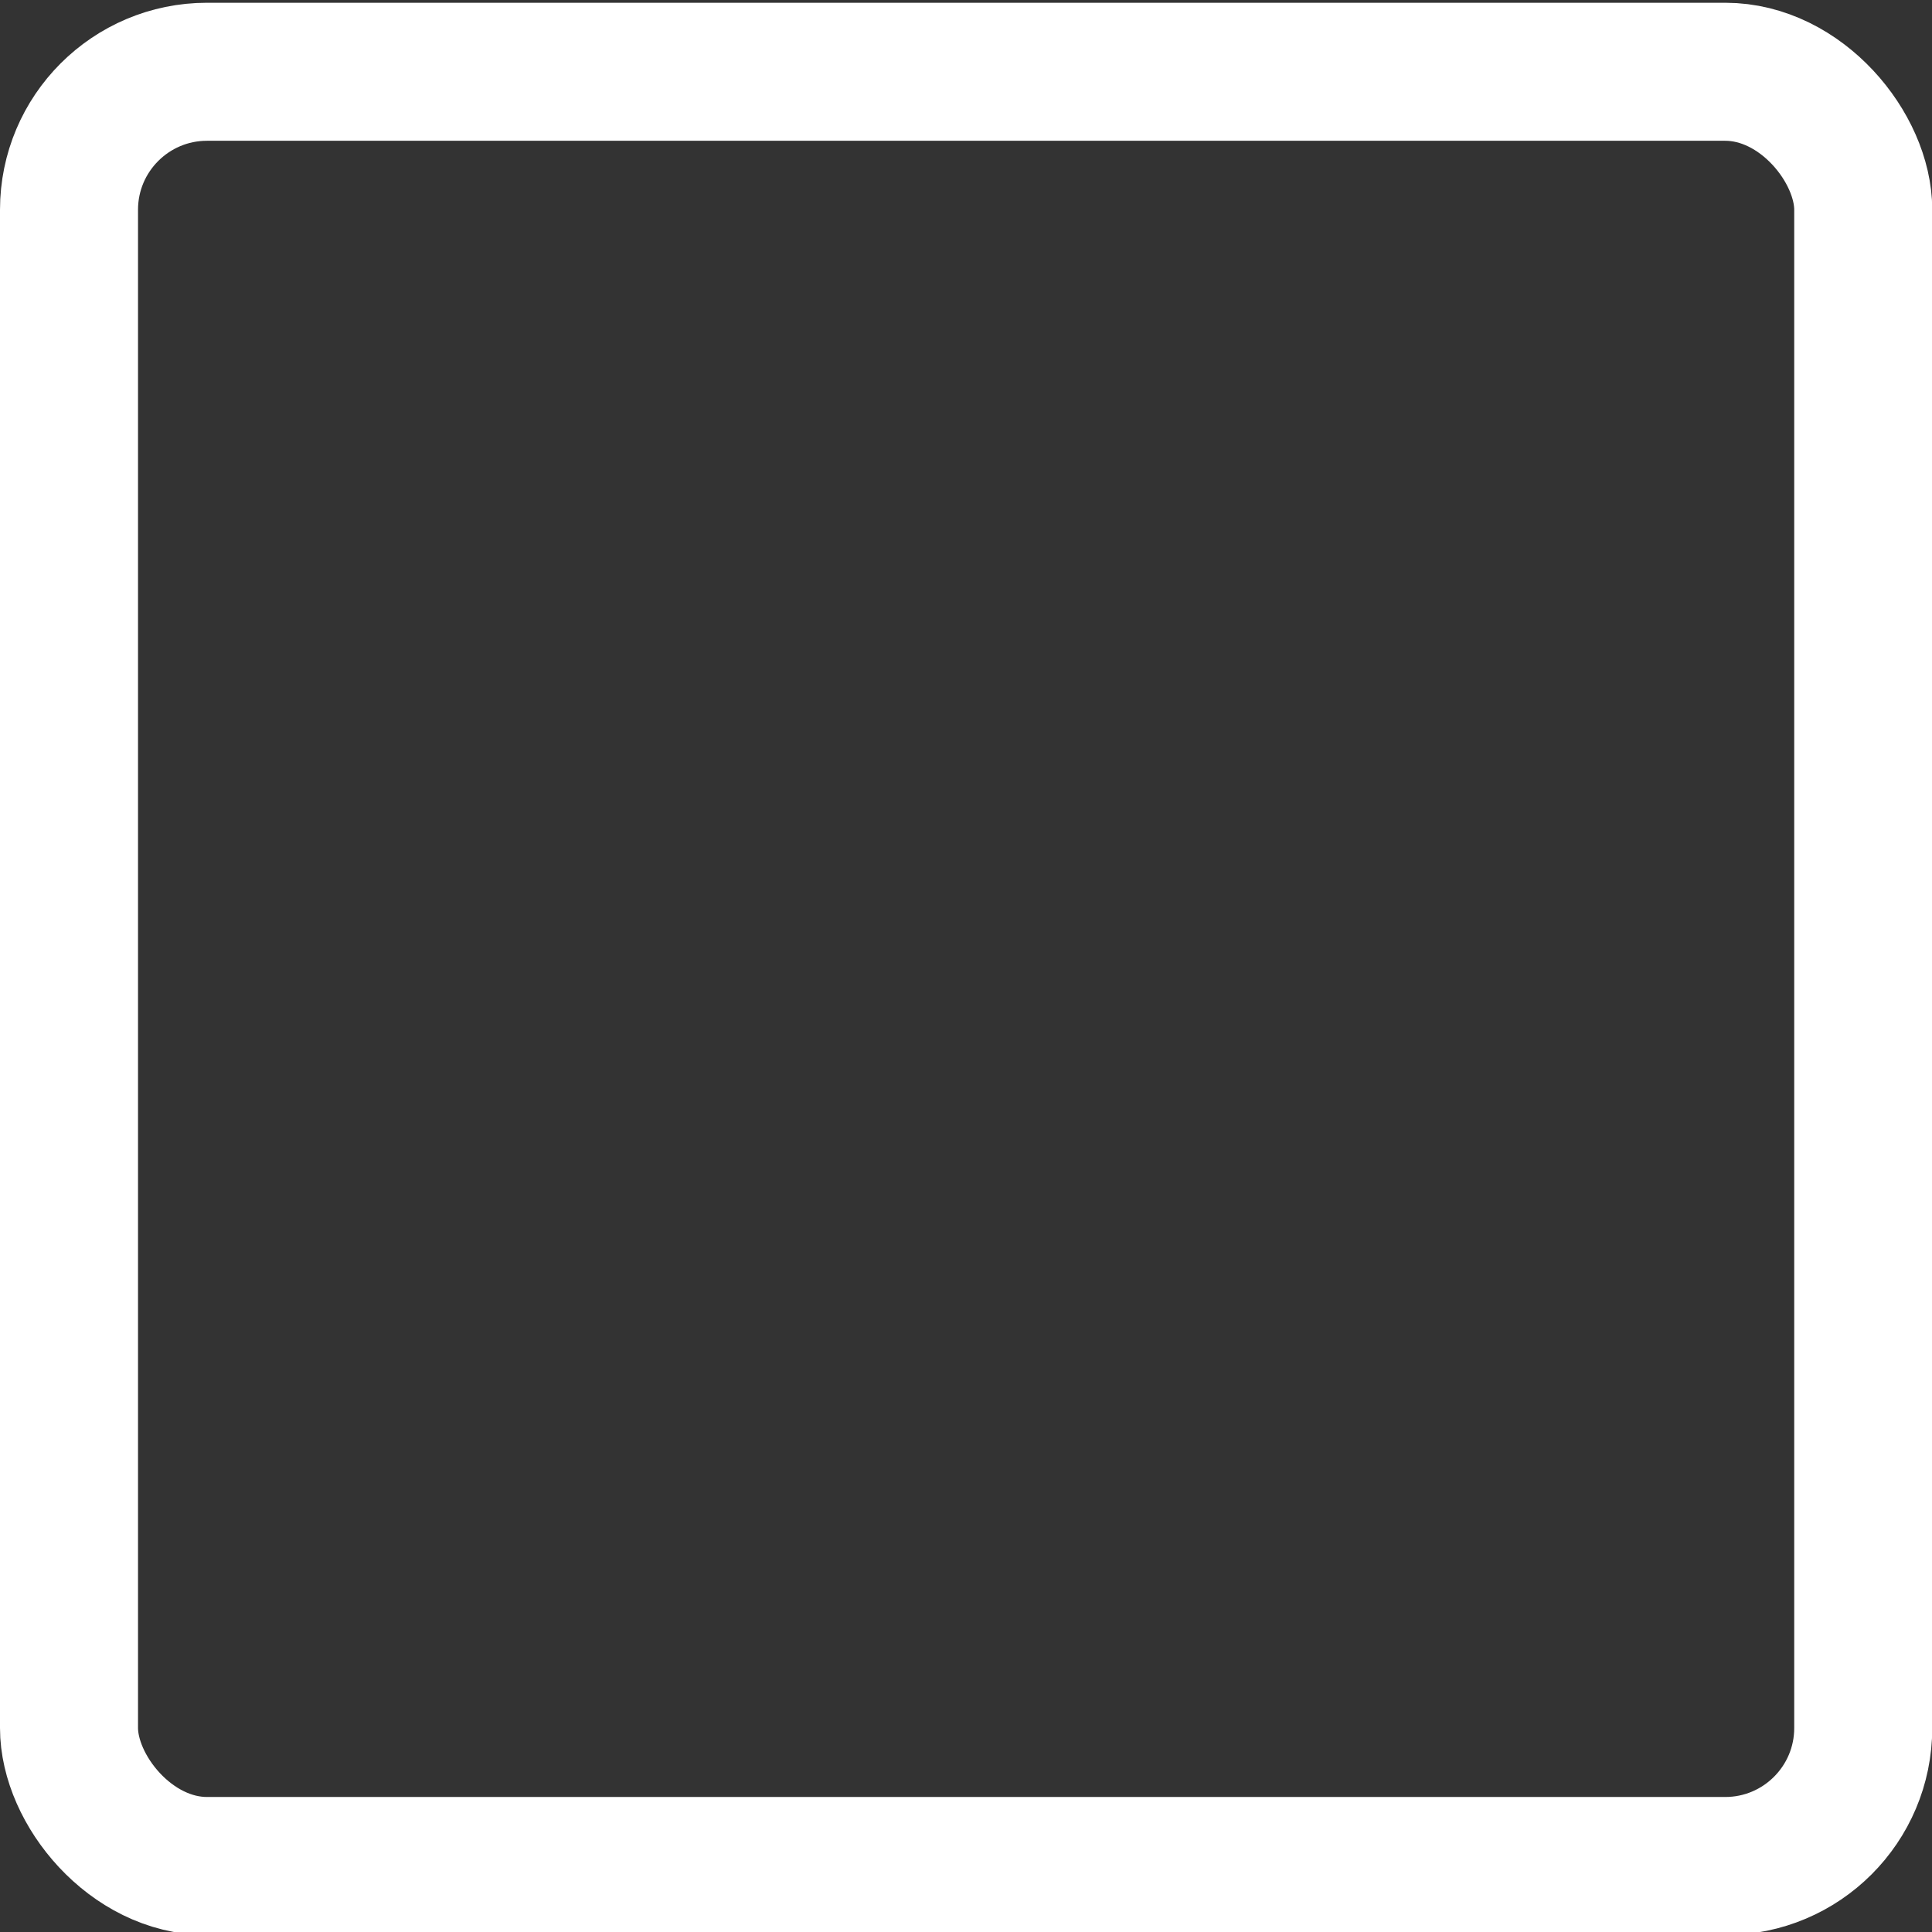 <svg xmlns="http://www.w3.org/2000/svg" viewBox="0 0 32 32">
  
<rect x="0" y="0" width="32" height="32" fill="#333333" stroke="none"/>
  
<g transform="matrix(2.286,0,0,2.286,0,0)"><rect x="0.5" y="0.52" width="13" height="13" rx="1" style="fill: none;stroke: #ffffff;stroke-linecap: round;stroke-linejoin: round"></rect></g></svg>